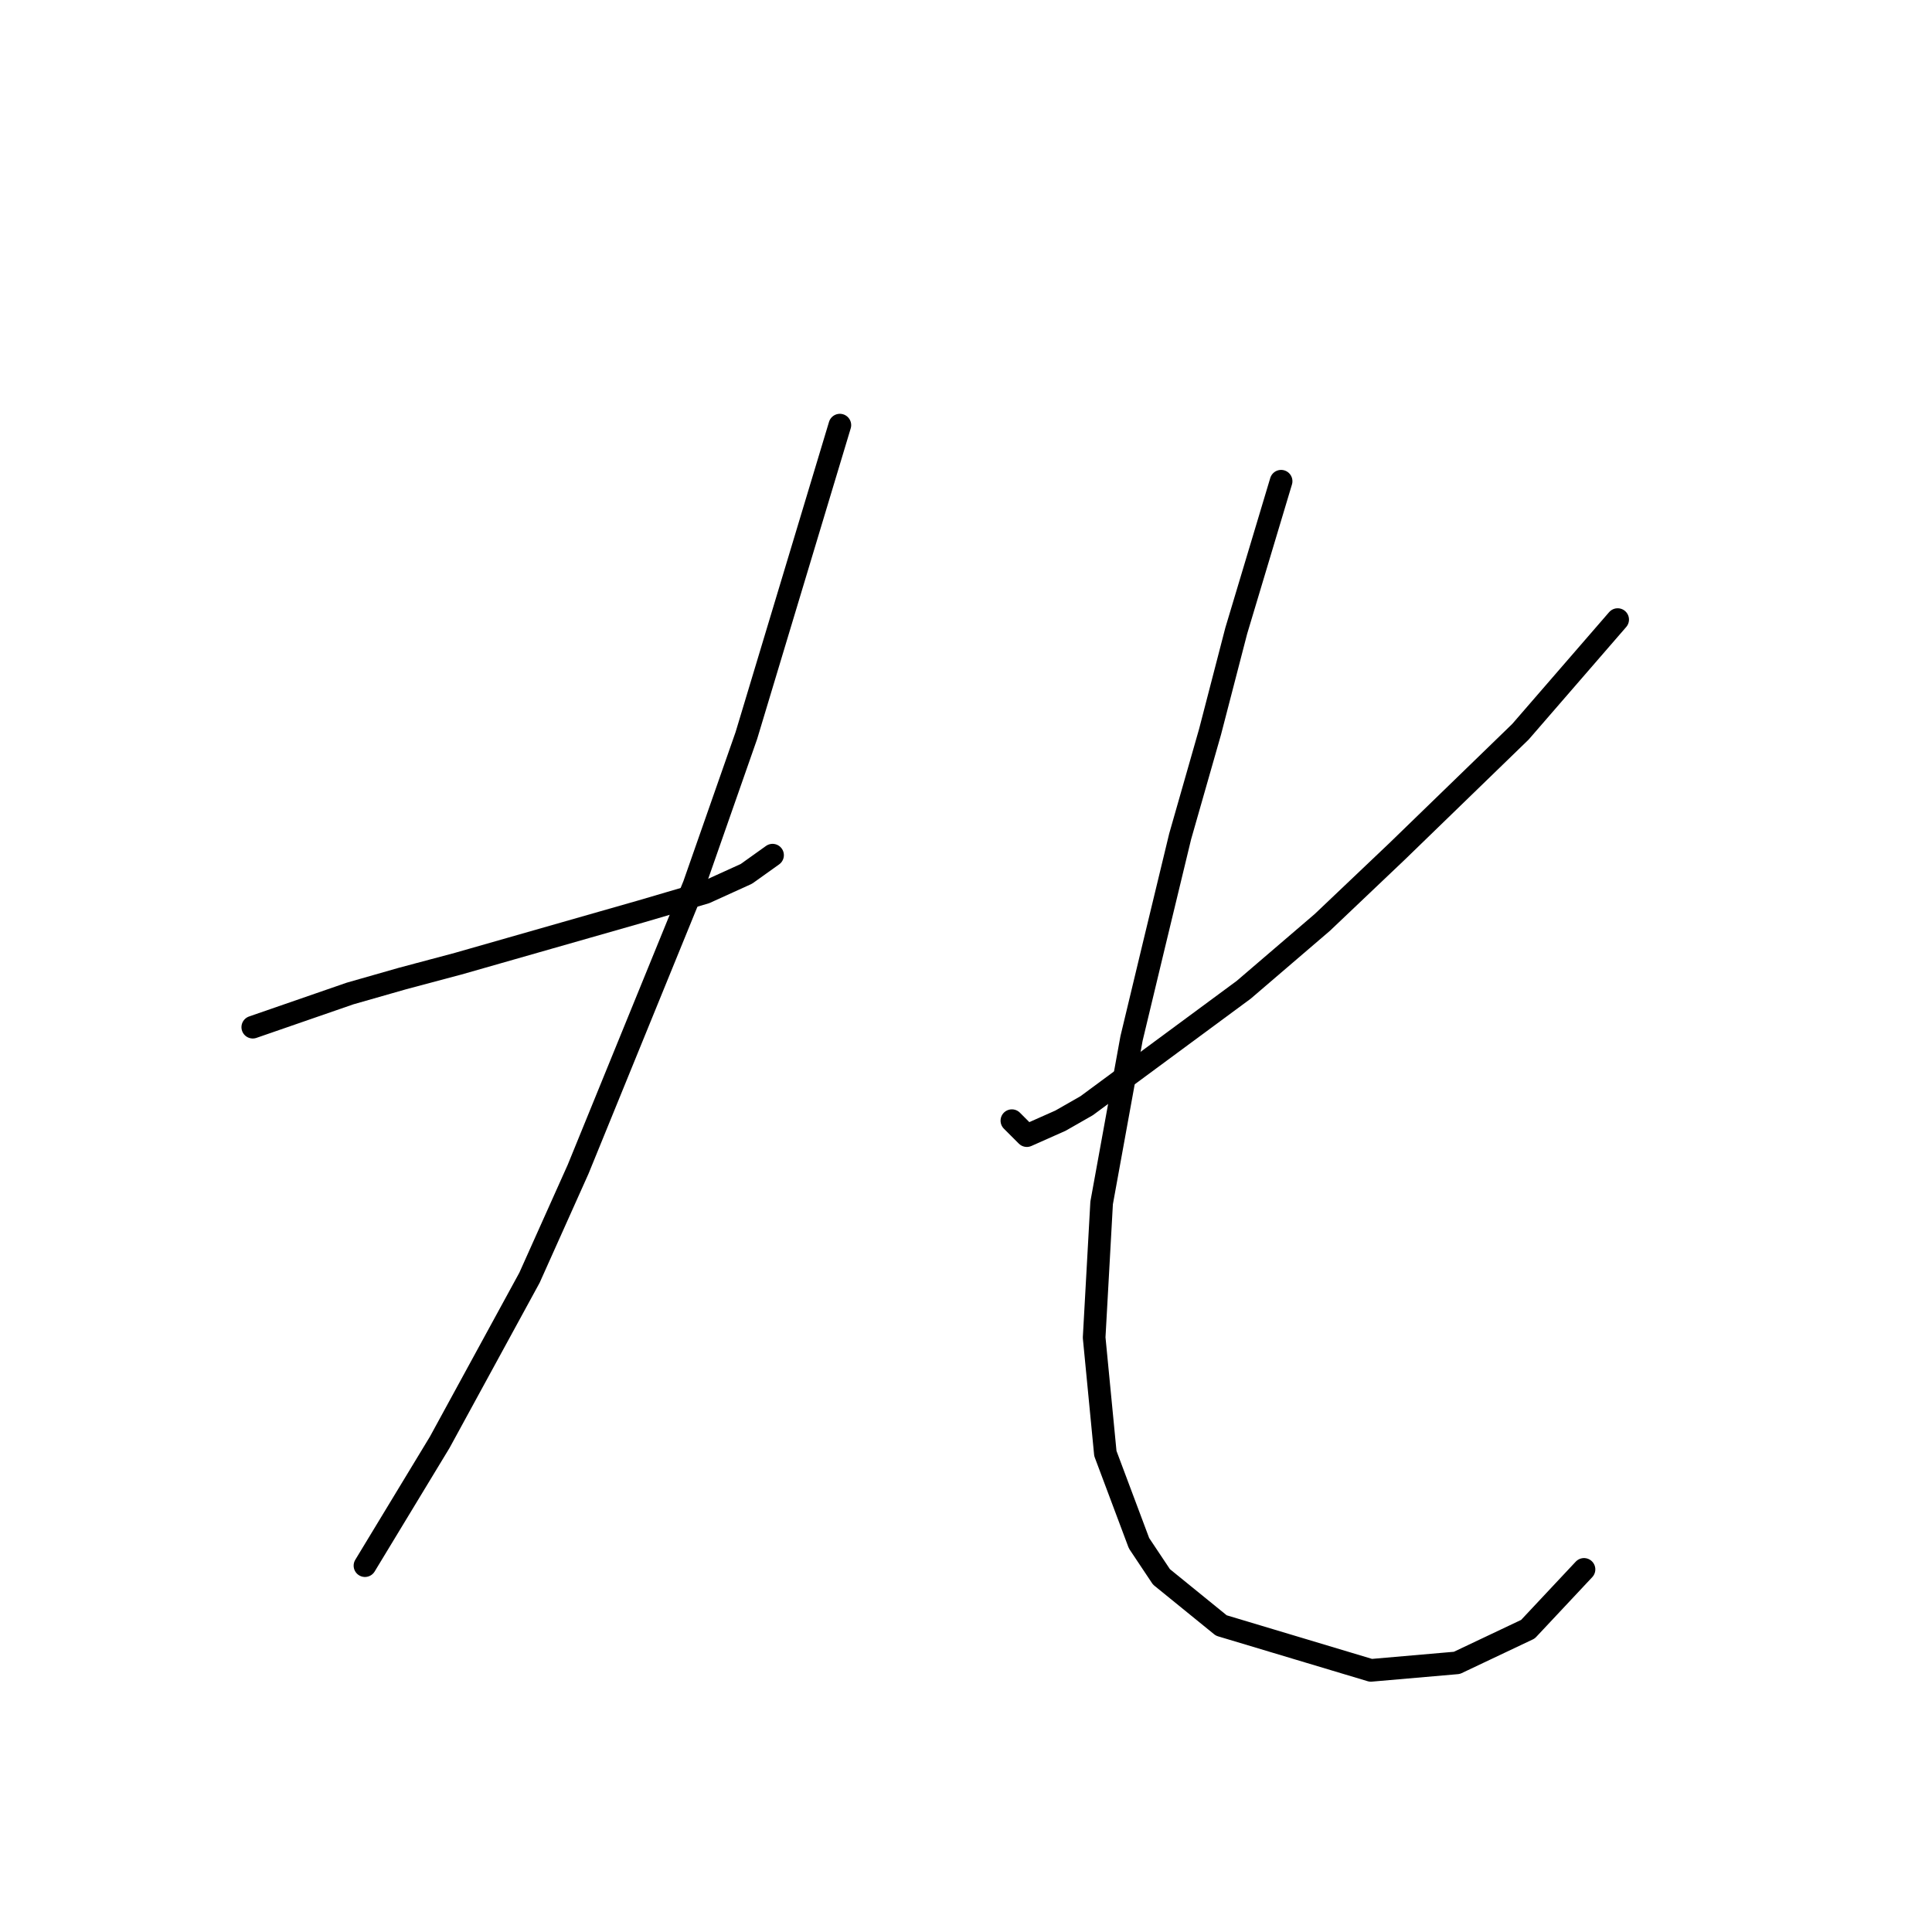 <?xml version="1.0" standalone="no"?>
    <svg width="256" height="256" xmlns="http://www.w3.org/2000/svg" version="1.1">
    <polyline stroke="black" stroke-width="3" stroke-linecap="round" fill="transparent" stroke-linejoin="round" points="33.494 136.106 46.377 131.647 53.314 129.665 60.746 127.683 67.683 125.701 85.025 120.746 93.449 118.269 98.899 115.791 102.368 113.314 102.368 113.314 " />
        <polyline stroke="black" stroke-width="3" stroke-linecap="round" fill="transparent" stroke-linejoin="round" points="111.286 56.332 98.899 97.458 91.962 117.278 76.602 154.935 70.161 169.304 58.269 191.106 48.359 207.457 48.359 207.457 " />
        <polyline stroke="black" stroke-width="3" stroke-linecap="round" fill="transparent" stroke-linejoin="round" points="214.349 82.098 201.466 96.962 185.115 112.818 175.205 122.233 164.8 131.151 143.989 146.512 140.52 148.494 136.061 150.476 134.079 148.494 134.079 148.494 " />
        <polyline stroke="black" stroke-width="3" stroke-linecap="round" fill="transparent" stroke-linejoin="round" points="169.754 63.765 163.809 83.584 160.34 96.962 156.376 110.836 152.908 125.205 149.935 137.593 145.971 159.394 144.98 177.232 146.466 192.592 150.926 204.484 153.899 208.943 161.827 215.385 181.646 221.331 193.043 220.34 202.457 215.88 209.889 207.953 209.889 207.953 " />
        </svg>